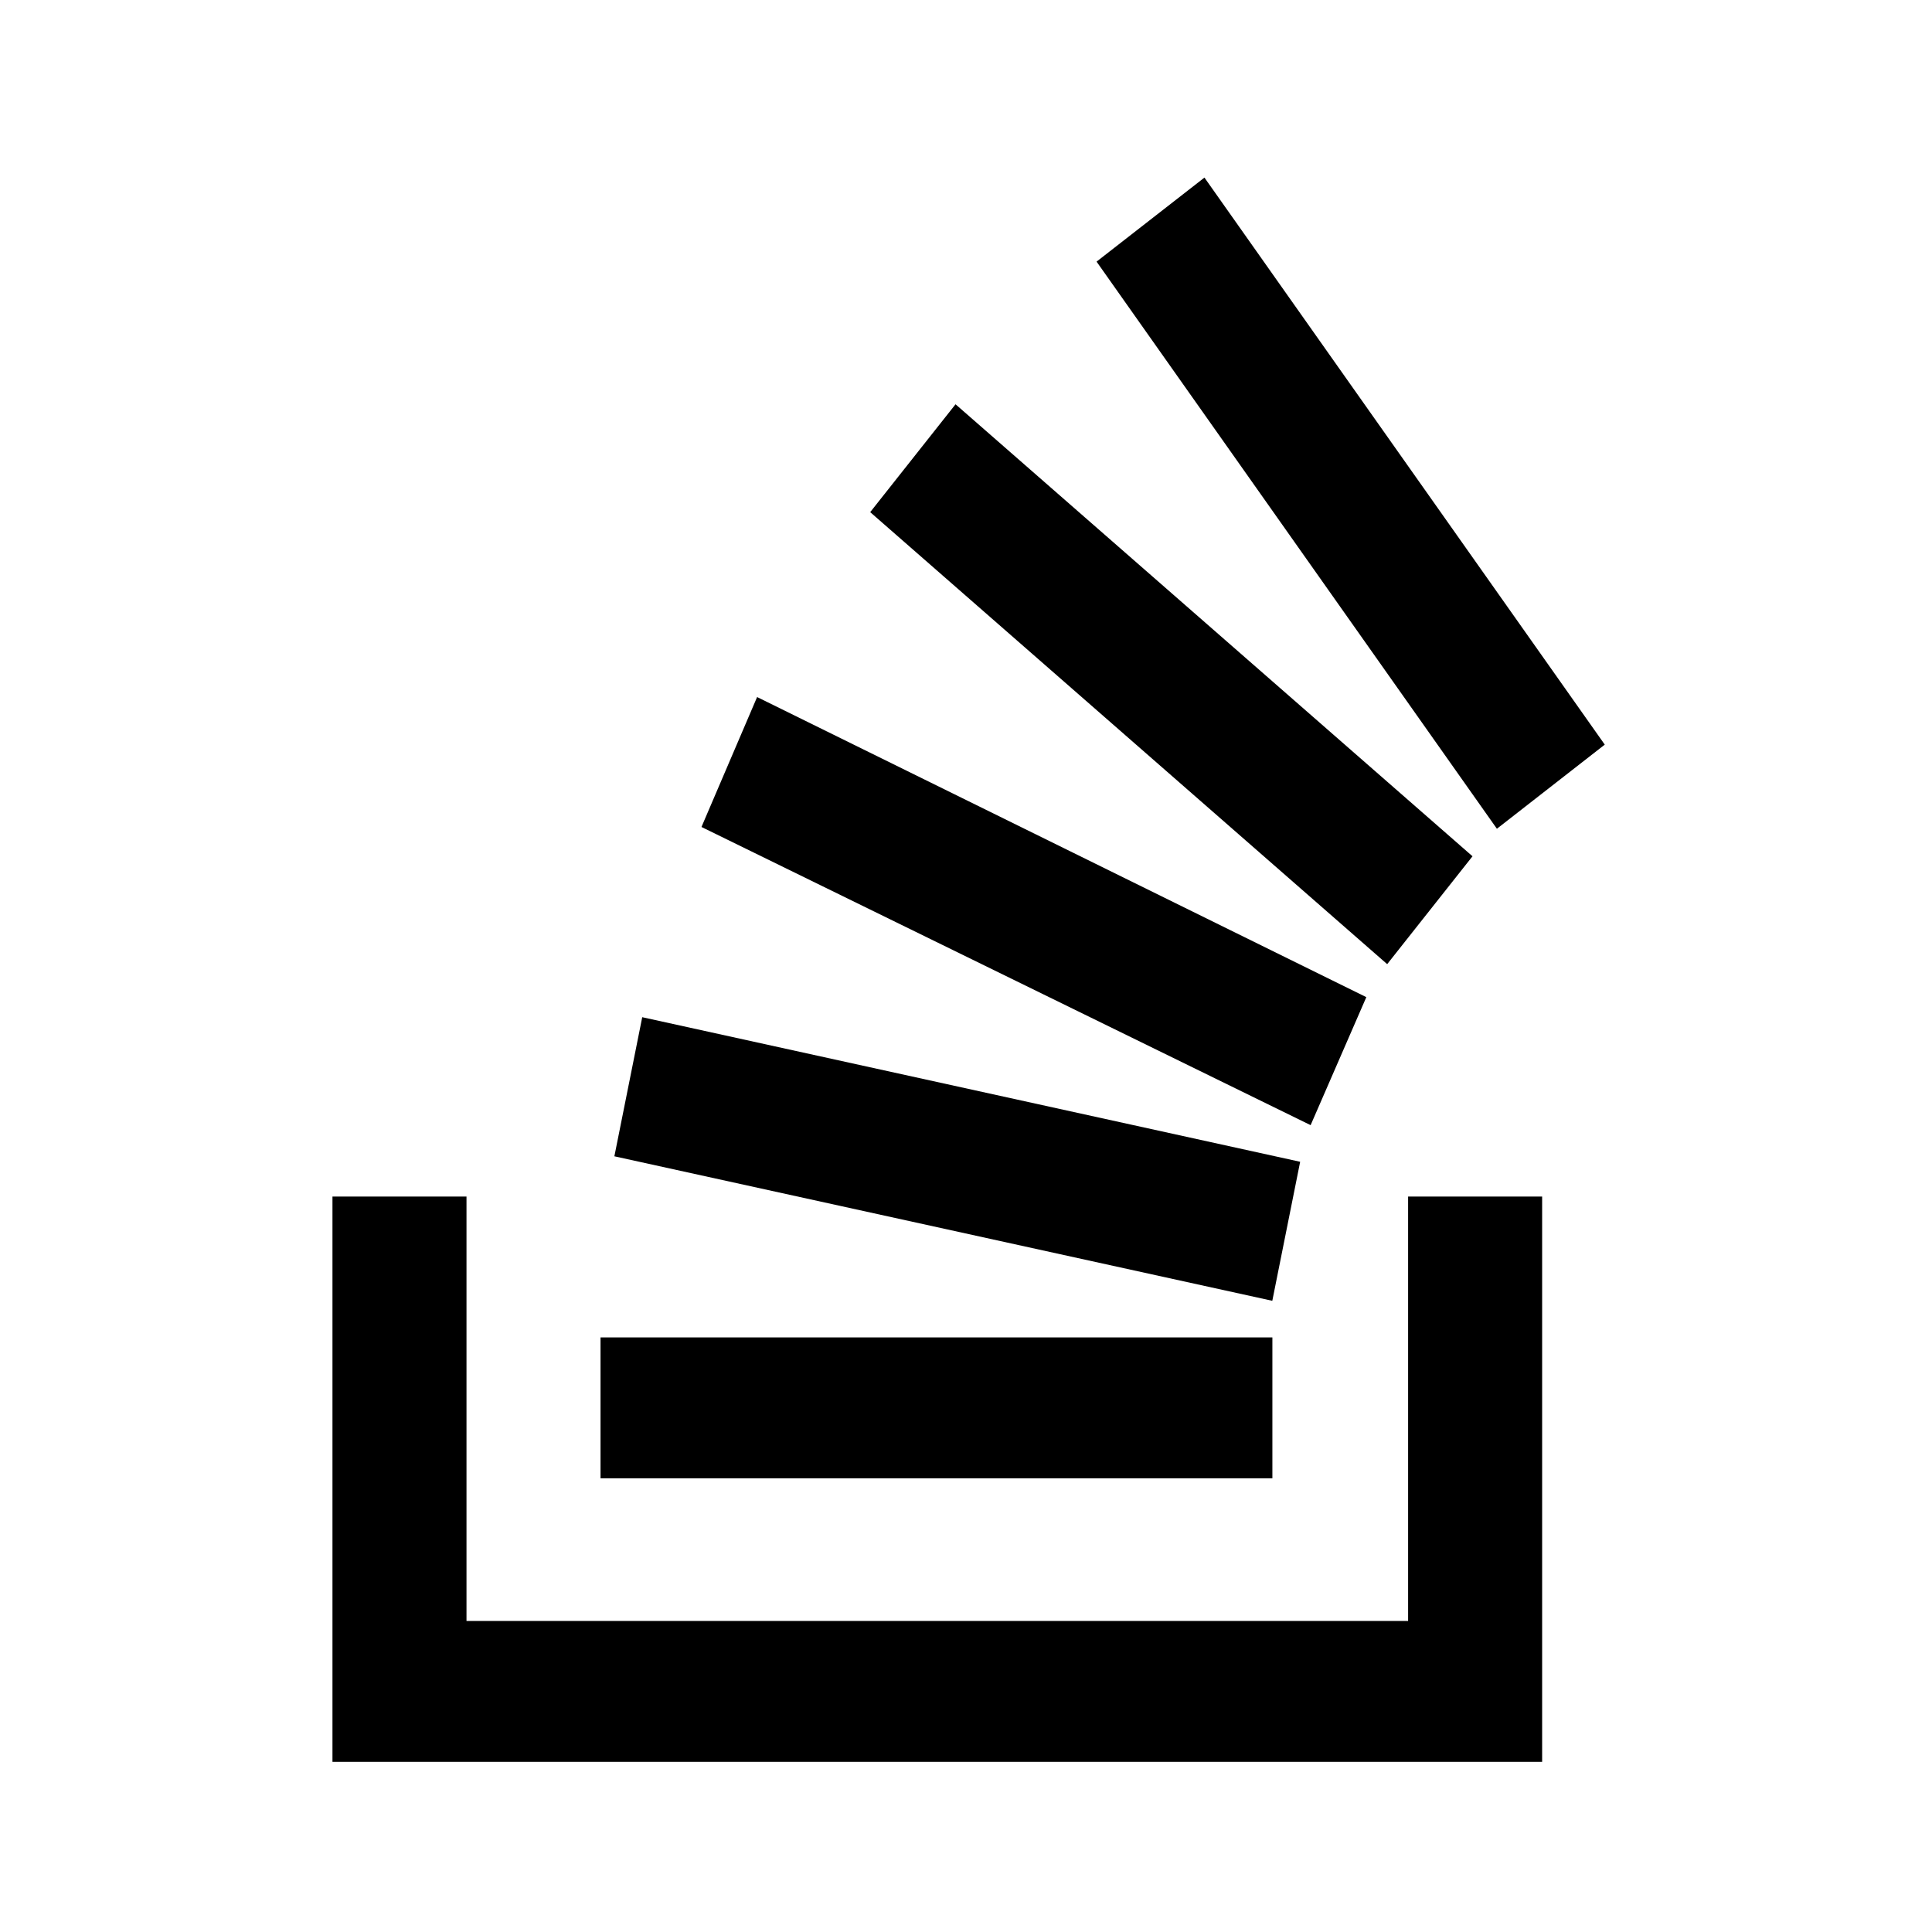 <svg xmlns="http://www.w3.org/2000/svg" xmlns:xlink="http://www.w3.org/1999/xlink" width="24" height="24" viewBox="-4 -2 24 24"><g fill="currentColor"><path d="M13.492 18.136v-5.272h1.665v7.022H.13v-7.022h1.665v5.272z"/><path d="m3.632 12.364l8.173 1.795l.346-1.727l-8.173-1.796zm1.082-4.091l7.567 3.704l.692-1.59l-7.568-3.728zm2.097-3.91l6.421 5.614l1.06-1.34L7.87 3.022l-1.06 1.34zM10.962.206L9.622 1.25l4.973 7.045l1.34-1.045zM3.46 16.364h8.346v-1.75H3.46z"/></g></svg>
